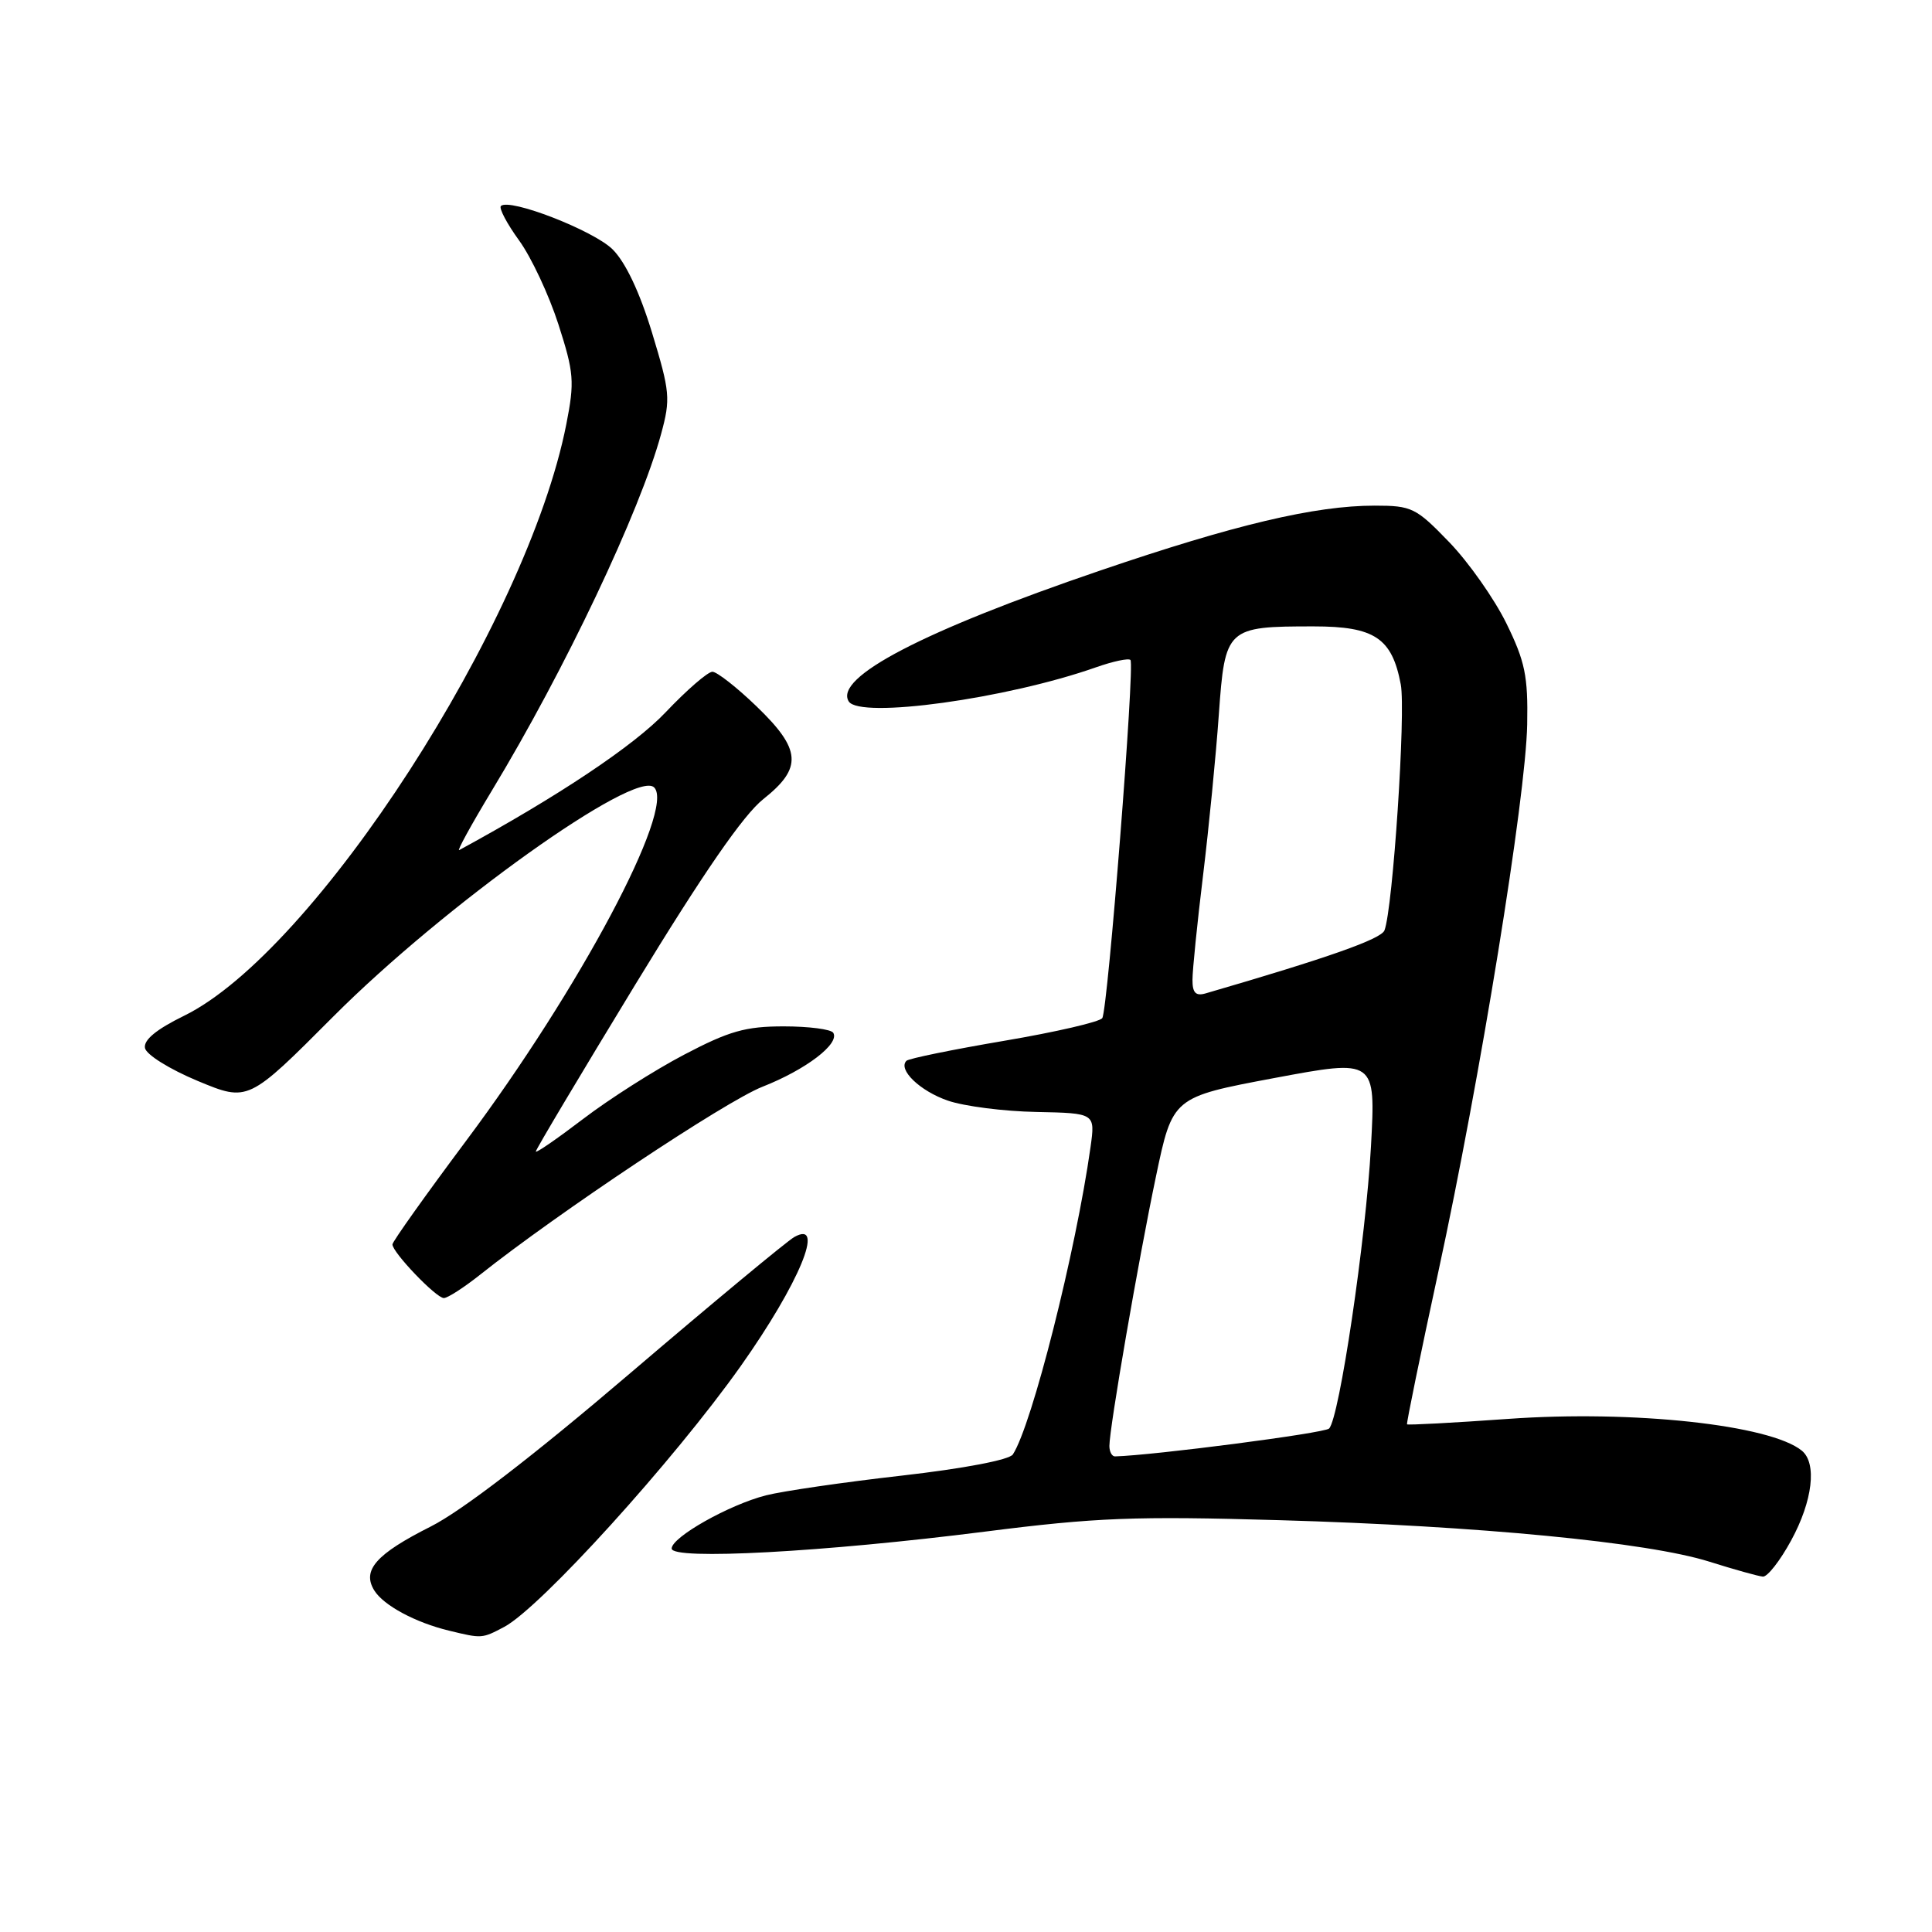 <?xml version="1.0" encoding="UTF-8" standalone="no"?>
<!DOCTYPE svg PUBLIC "-//W3C//DTD SVG 1.1//EN" "http://www.w3.org/Graphics/SVG/1.1/DTD/svg11.dtd" >
<svg xmlns="http://www.w3.org/2000/svg" xmlns:xlink="http://www.w3.org/1999/xlink" version="1.1" viewBox="0 0 256 256">
 <g >
 <path fill="currentColor"
d=" M 66.80 215.58 C 71.59 213.05 89.28 193.54 98.16 181.00 C 105.90 170.05 109.42 161.57 105.25 163.91 C 104.29 164.45 94.50 172.57 83.50 181.96 C 70.69 192.90 61.19 200.20 57.08 202.27 C 49.83 205.92 47.93 208.07 49.60 210.75 C 50.83 212.73 55.06 215.00 59.50 216.07 C 63.87 217.13 63.86 217.13 66.80 215.58 Z  M 237.34 204.11 C 240.19 198.88 240.78 193.88 238.75 192.22 C 234.57 188.80 216.38 186.83 199.85 188.01 C 192.57 188.53 186.54 188.85 186.44 188.73 C 186.34 188.60 188.21 179.50 190.59 168.50 C 196.14 142.91 202.18 105.67 202.36 96.00 C 202.48 89.58 202.08 87.65 199.60 82.59 C 198.00 79.34 194.60 74.50 192.03 71.84 C 187.62 67.27 187.08 67.00 182.14 67.00 C 174.24 67.00 163.59 69.52 145.69 75.63 C 122.33 83.60 110.50 89.76 112.46 92.94 C 113.91 95.28 133.40 92.59 145.23 88.42 C 147.48 87.63 149.53 87.19 149.79 87.45 C 150.39 88.06 146.80 133.70 146.06 134.90 C 145.75 135.40 139.91 136.75 133.07 137.91 C 126.24 139.07 120.41 140.26 120.11 140.56 C 118.94 141.72 121.90 144.57 125.60 145.84 C 127.74 146.58 133.02 147.26 137.32 147.34 C 145.13 147.50 145.13 147.50 144.50 152.00 C 142.56 165.79 136.74 188.84 134.21 192.72 C 133.74 193.44 127.71 194.59 119.46 195.53 C 111.78 196.40 103.70 197.58 101.50 198.14 C 96.60 199.39 89.00 203.68 89.00 205.19 C 89.00 206.75 109.16 205.66 130.50 202.95 C 145.28 201.07 150.37 200.88 169.50 201.43 C 195.92 202.19 218.32 204.35 226.50 206.93 C 229.80 207.97 232.99 208.86 233.59 208.91 C 234.19 208.96 235.88 206.80 237.34 204.11 Z  M 63.61 168.91 C 73.93 160.71 96.15 145.91 101.03 144.00 C 106.78 141.74 111.30 138.30 110.41 136.85 C 110.12 136.38 107.16 136.00 103.84 136.00 C 98.79 136.00 96.61 136.62 90.65 139.75 C 86.72 141.81 80.69 145.65 77.25 148.28 C 73.81 150.90 71.00 152.84 71.00 152.58 C 71.00 152.31 76.92 142.39 84.15 130.51 C 93.19 115.67 98.51 107.97 101.15 105.88 C 106.36 101.75 106.19 99.32 100.25 93.60 C 97.64 91.08 95.00 89.02 94.40 89.01 C 93.79 89.01 91.01 91.42 88.21 94.37 C 84.03 98.79 73.97 105.51 60.85 112.64 C 60.49 112.84 62.44 109.29 65.18 104.75 C 74.84 88.79 84.81 67.77 87.60 57.50 C 88.87 52.84 88.78 51.92 86.40 44.09 C 84.76 38.70 82.88 34.74 81.17 33.04 C 78.63 30.53 67.47 26.20 66.37 27.30 C 66.09 27.58 67.17 29.64 68.79 31.87 C 70.40 34.09 72.74 39.09 73.99 42.97 C 76.06 49.40 76.15 50.56 75.04 56.21 C 69.86 82.53 41.68 126.14 24.38 134.60 C 20.71 136.40 19.01 137.80 19.21 138.87 C 19.38 139.75 22.48 141.68 26.20 143.23 C 32.89 146.01 32.89 146.01 44.19 134.67 C 58.85 119.98 84.21 101.87 86.68 104.34 C 89.50 107.17 76.80 131.05 61.75 151.18 C 56.39 158.36 52.00 164.53 52.00 164.89 C 52.00 165.95 57.79 172.00 58.81 172.00 C 59.31 172.00 61.47 170.61 63.61 168.91 Z  M 147.00 191.60 C 147.00 189.23 150.82 167.10 153.16 155.94 C 155.37 145.38 155.37 145.38 168.83 142.85 C 182.29 140.33 182.29 140.33 181.66 151.91 C 180.98 164.25 177.47 187.93 176.11 189.29 C 175.50 189.90 152.86 192.84 147.75 192.98 C 147.34 192.99 147.00 192.37 147.00 191.60 Z  M 158.01 129.82 C 158.01 128.54 158.64 122.33 159.41 116.00 C 160.18 109.67 161.12 100.08 161.50 94.69 C 162.32 83.19 162.52 83.00 174.07 83.00 C 182.14 83.00 184.45 84.54 185.61 90.69 C 186.29 94.34 184.57 120.35 183.45 123.28 C 183.00 124.44 175.91 126.93 159.75 131.63 C 158.44 132.01 158.00 131.55 158.01 129.82 Z "/>
</g>
</svg>